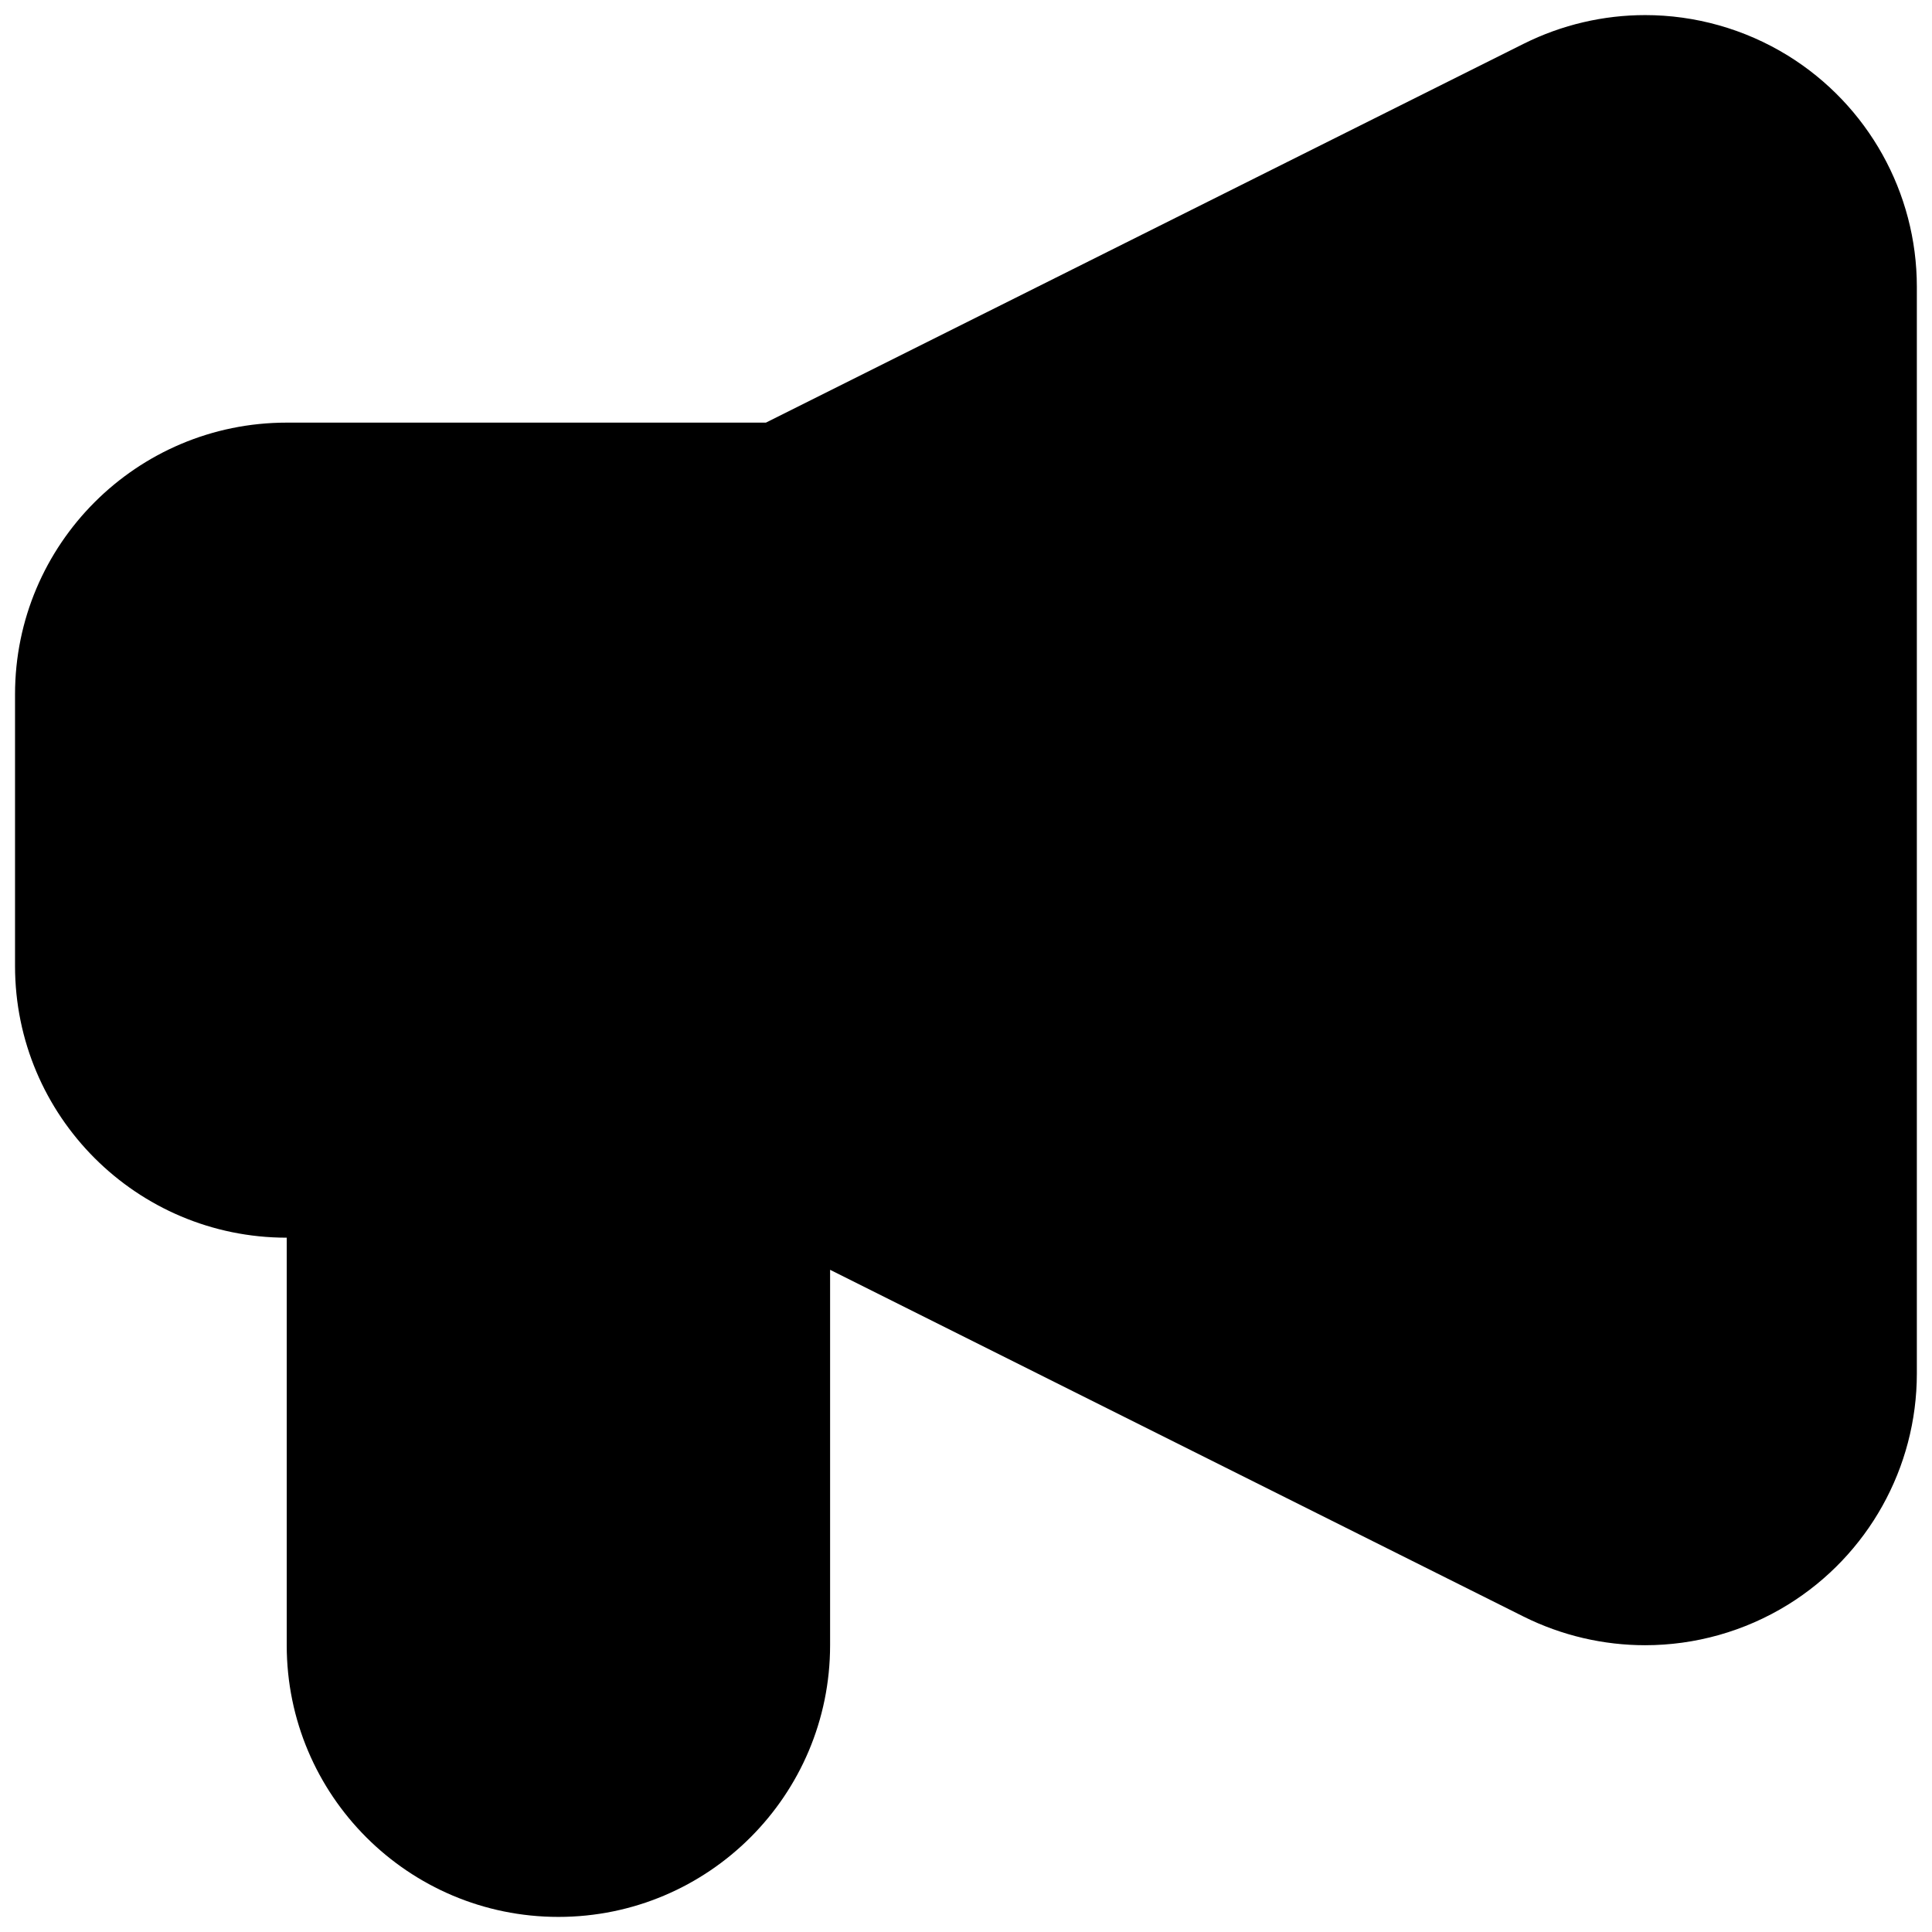 <?xml version="1.0" ?>
<svg version="1.1" viewBox="0 0 32 32" xmlns="http://www.w3.org/2000/svg">
  <path d="m27.25,0.25c-0.688,0 -1.378,0.158 -2.013,0.475l-12.551,6.275l-7.937,0c-2.485,0 -4.5,2.015 -4.5,4.5l0,4.5c0,2.485 2.015,4.5 4.5,4.5l0,6.75c0,2.485 2.015,4.5 4.5,4.5c2.485,0 4.5,-2.015 4.5,-4.5l0,-6.218l11.487,5.744c0.635,0.316 1.325,0.474 2.013,0.474c0.822,0 1.644,-0.226 2.366,-0.672c1.325,-0.82 2.134,-2.267 2.134,-3.828l0,-18c0,-1.56 -0.809,-3.008 -2.134,-3.828c-0.723,-0.446 -1.545,-0.672 -2.366,-0.672l0,0l0,0z"/>
</svg>
